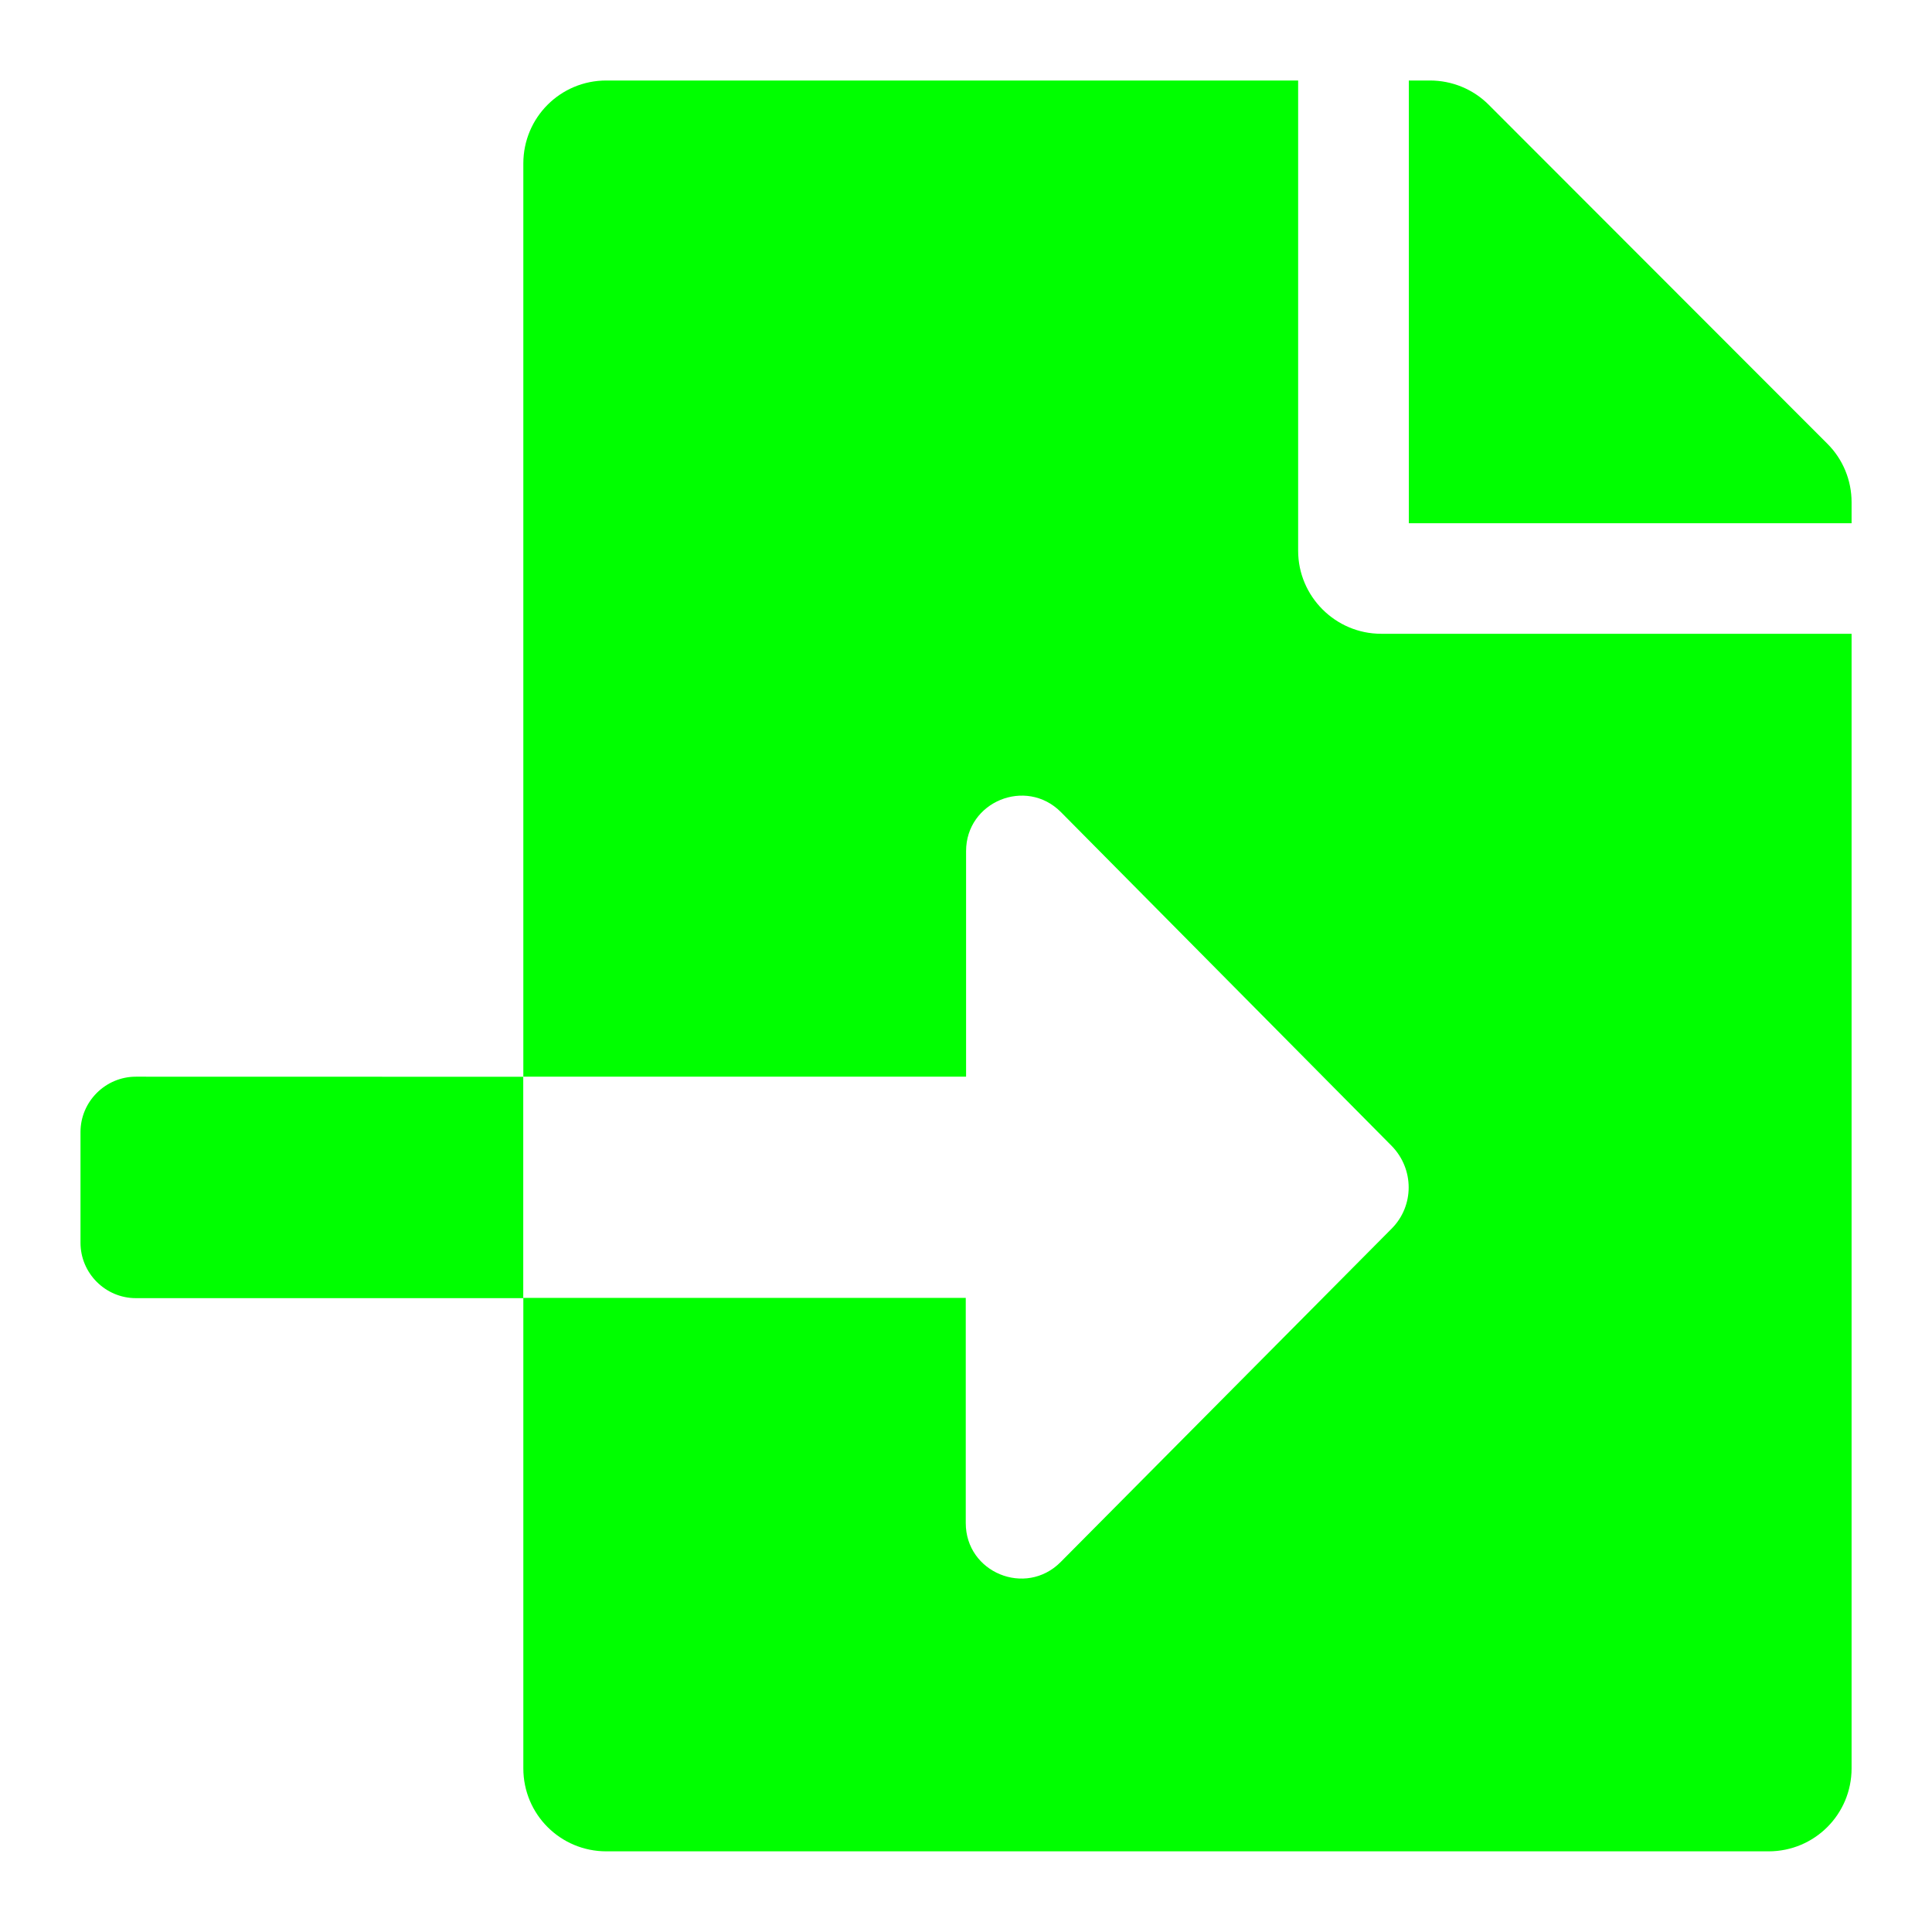 <svg height="24" viewBox="0 0 24 24" width="24" xmlns="http://www.w3.org/2000/svg"><path d="m1.688 13.375c-.378 0-.688.309-.688.688v1.375c0 .378.309.688.688.688h4.812v-2.75zm21.012-7.863-4.207-4.211c-.193-.193-.455-.301-.73-.301h-.262v5.5h5.5v-.262c0-.271-.107-.533-.301-.726zm-6.574 1.332v-5.844h-8.594c-.571 0-1.031.46-1.031 1.031v11.344h5.5v-2.802c0-.614.743-.92 1.177-.486l4.108 4.146c.284.288.284.748 0 1.031l-4.112 4.142c-.434.434-1.177.129-1.177-.486v-2.797h-5.496v5.844c0 .571.46 1.031 1.031 1.031h14.438c.571 0 1.031-.46 1.031-1.031v-14.094h-5.844c-.567 0-1.031-.464-1.031-1.031z" fill="#00ff00" stroke-width=".043"/></svg>